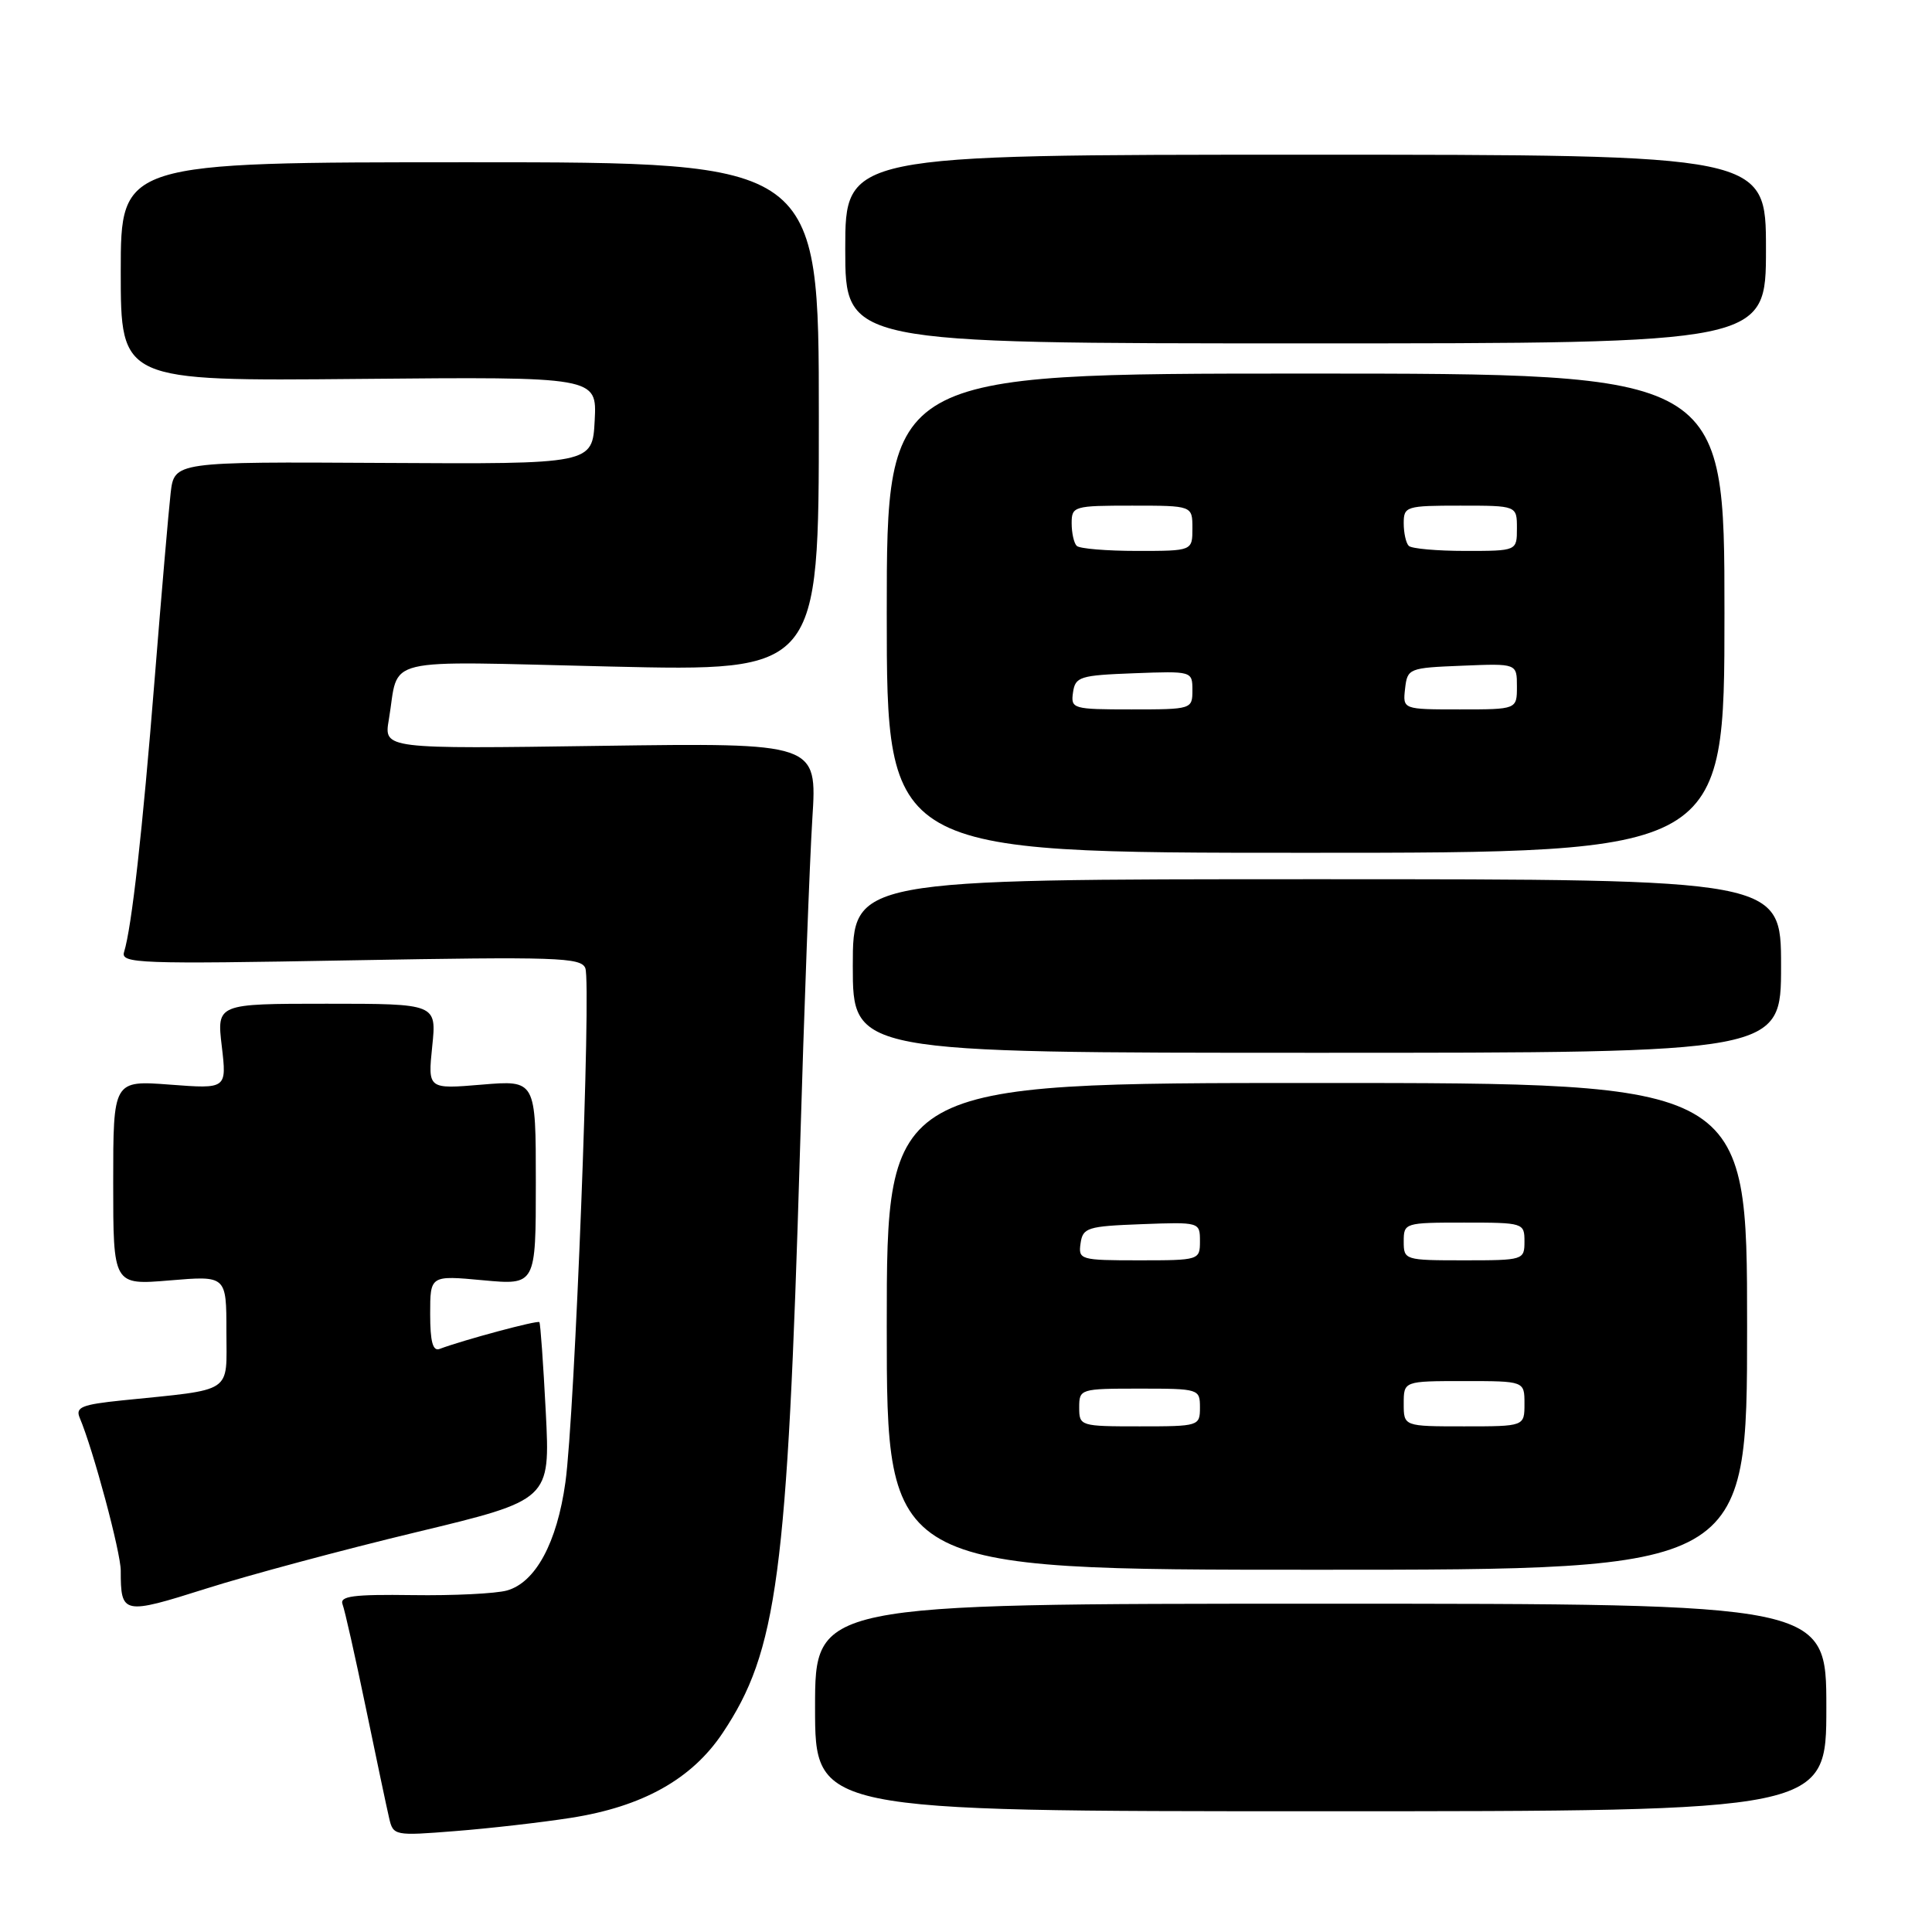 <?xml version="1.0" encoding="UTF-8" standalone="no"?>
<!DOCTYPE svg PUBLIC "-//W3C//DTD SVG 1.1//EN" "http://www.w3.org/Graphics/SVG/1.1/DTD/svg11.dtd" >
<svg xmlns="http://www.w3.org/2000/svg" xmlns:xlink="http://www.w3.org/1999/xlink" version="1.1" viewBox="0 0 256 256">
 <g >
 <path fill="currentColor"
d=" M 75.61 240.88 C 85.13 239.40 91.66 235.75 95.74 229.65 C 103.00 218.79 104.33 208.79 106.00 152.50 C 106.55 133.80 107.29 113.98 107.64 108.46 C 108.28 98.43 108.28 98.43 79.57 98.83 C 50.86 99.24 50.86 99.24 51.52 95.37 C 52.96 86.85 49.80 87.60 80.87 88.32 C 108.50 88.96 108.50 88.96 108.50 55.23 C 108.50 21.50 108.50 21.50 62.25 21.50 C 16.00 21.50 16.00 21.50 16.00 36.00 C 16.00 50.50 16.00 50.50 47.55 50.21 C 79.10 49.92 79.10 49.92 78.80 55.71 C 78.50 61.50 78.50 61.50 50.80 61.34 C 23.10 61.18 23.10 61.18 22.61 65.34 C 22.35 67.63 21.39 78.72 20.49 90.00 C 18.88 110.16 17.45 122.89 16.44 126.15 C 15.97 127.67 18.38 127.76 46.44 127.25 C 73.78 126.76 77.01 126.86 77.56 128.29 C 78.37 130.40 76.16 187.54 74.92 196.41 C 73.81 204.42 70.96 209.69 67.17 210.75 C 65.70 211.16 60.08 211.44 54.69 211.36 C 46.80 211.25 44.98 211.49 45.39 212.58 C 45.68 213.33 47.06 219.46 48.46 226.22 C 49.86 232.97 51.25 239.58 51.56 240.89 C 52.10 243.24 52.25 243.27 60.30 242.63 C 64.81 242.28 71.70 241.49 75.61 240.88 Z  M 242.00 226.25 C 242.00 212.50 242.00 212.50 175.00 212.50 C 108.00 212.50 108.00 212.50 108.00 226.25 C 108.00 240.00 108.00 240.00 175.00 240.00 C 242.00 240.00 242.00 240.00 242.00 226.25 Z  M 55.21 203.01 C 72.91 198.75 72.91 198.75 72.32 187.13 C 71.99 180.73 71.61 175.36 71.47 175.19 C 71.24 174.91 61.38 177.56 58.25 178.74 C 57.35 179.08 57.00 177.78 57.00 174.10 C 57.00 168.99 57.00 168.99 64.00 169.64 C 71.00 170.29 71.00 170.29 71.00 156.70 C 71.00 143.12 71.00 143.12 63.84 143.72 C 56.69 144.32 56.69 144.32 57.27 138.66 C 57.86 133.00 57.86 133.00 43.29 133.00 C 28.72 133.00 28.72 133.00 29.39 138.65 C 30.05 144.29 30.05 144.29 22.53 143.72 C 15.00 143.15 15.00 143.15 15.00 156.72 C 15.00 170.29 15.00 170.29 22.50 169.66 C 30.00 169.03 30.00 169.03 30.00 176.42 C 30.00 184.78 31.13 184.03 16.18 185.56 C 10.84 186.11 9.97 186.46 10.56 187.86 C 12.35 192.08 16.00 205.69 16.00 208.12 C 16.00 213.93 16.28 213.99 27.31 210.50 C 32.91 208.72 45.47 205.35 55.21 203.01 Z  M 231.50 175.75 C 231.50 143.50 231.50 143.50 174.50 143.50 C 117.50 143.50 117.50 143.50 117.50 175.75 C 117.50 208.00 117.50 208.00 174.50 208.00 C 231.50 208.00 231.50 208.00 231.50 175.75 Z  M 236.00 128.00 C 236.00 116.50 236.00 116.50 174.50 116.50 C 113.00 116.50 113.00 116.50 113.00 128.00 C 113.00 139.50 113.00 139.50 174.50 139.50 C 236.00 139.50 236.00 139.50 236.00 128.00 Z  M 228.50 81.25 C 228.50 49.50 228.50 49.50 173.00 49.50 C 117.50 49.50 117.50 49.50 117.50 81.25 C 117.50 113.00 117.50 113.00 173.00 113.00 C 228.50 113.00 228.50 113.00 228.50 81.25 Z  M 234.00 33.00 C 234.00 20.50 234.00 20.50 173.00 20.50 C 112.00 20.50 112.00 20.50 112.00 33.00 C 112.00 45.50 112.00 45.50 173.00 45.50 C 234.00 45.50 234.00 45.50 234.00 33.00 Z  M 143.00 186.50 C 143.00 184.04 143.13 184.00 151.00 184.00 C 158.87 184.00 159.00 184.04 159.00 186.50 C 159.00 188.96 158.87 189.00 151.00 189.00 C 143.13 189.00 143.00 188.96 143.00 186.50 Z  M 186.00 186.00 C 186.00 183.00 186.00 183.00 194.00 183.00 C 202.00 183.00 202.00 183.00 202.00 186.00 C 202.00 189.00 202.00 189.00 194.00 189.00 C 186.00 189.00 186.00 189.00 186.00 186.00 Z  M 143.18 164.75 C 143.48 162.67 144.08 162.48 151.25 162.21 C 158.96 161.92 159.00 161.93 159.00 164.46 C 159.00 166.97 158.91 167.00 150.93 167.00 C 143.13 167.00 142.87 166.92 143.18 164.75 Z  M 186.00 164.50 C 186.00 162.04 186.13 162.00 194.00 162.00 C 201.87 162.00 202.00 162.04 202.00 164.50 C 202.00 166.96 201.87 167.00 194.00 167.00 C 186.13 167.00 186.00 166.96 186.00 164.50 Z  M 142.18 91.75 C 142.48 89.67 143.08 89.48 150.25 89.21 C 157.96 88.92 158.00 88.93 158.00 91.46 C 158.00 93.97 157.91 94.00 149.93 94.00 C 142.13 94.00 141.87 93.92 142.18 91.75 Z  M 186.18 91.25 C 186.49 88.56 186.67 88.49 193.75 88.21 C 201.00 87.91 201.00 87.91 201.00 90.96 C 201.00 94.00 201.00 94.00 193.43 94.00 C 185.87 94.00 185.87 94.00 186.18 91.25 Z  M 142.67 72.33 C 142.30 71.97 142.00 70.62 142.00 69.33 C 142.00 67.08 142.29 67.00 150.00 67.00 C 158.00 67.00 158.00 67.00 158.00 70.00 C 158.00 73.00 158.00 73.00 150.67 73.00 C 146.63 73.00 143.03 72.70 142.67 72.33 Z  M 186.67 72.33 C 186.30 71.97 186.00 70.62 186.00 69.33 C 186.00 67.10 186.31 67.00 193.50 67.00 C 201.00 67.00 201.00 67.00 201.00 70.00 C 201.00 73.00 201.00 73.00 194.17 73.00 C 190.41 73.00 187.03 72.70 186.67 72.33 Z "/>
</g>
</svg>